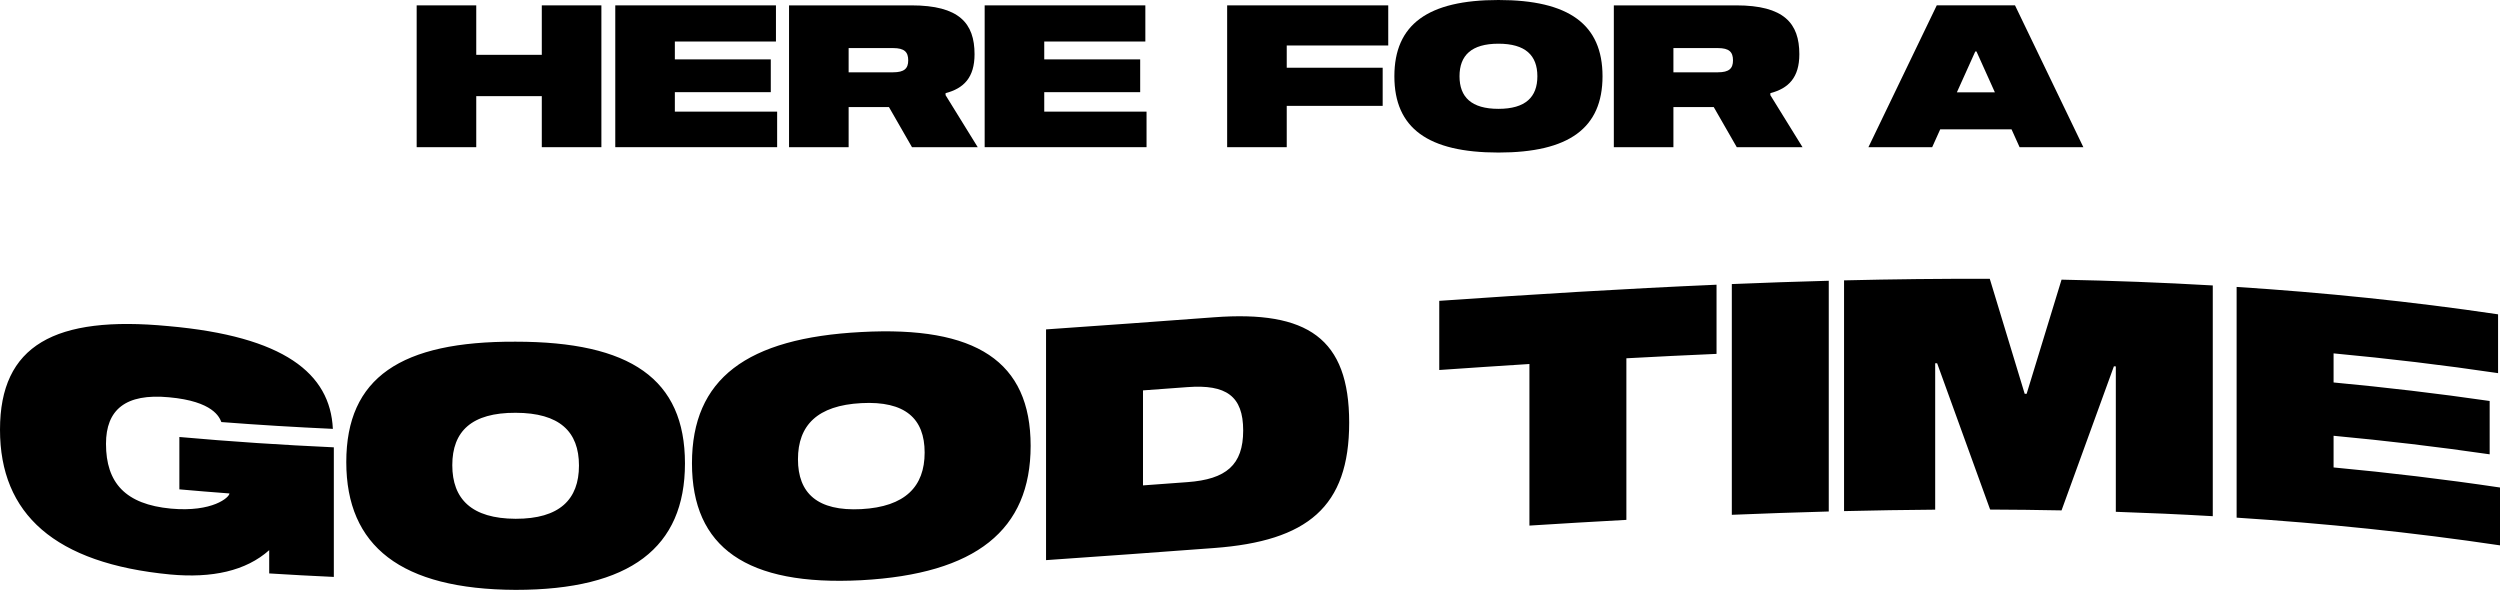 <?xml version="1.0" encoding="UTF-8" standalone="no"?>
<!DOCTYPE svg PUBLIC "-//W3C//DTD SVG 1.1//EN" "http://www.w3.org/Graphics/SVG/1.1/DTD/svg11.dtd">
<svg width="100%" height="100%" viewBox="0 0 216 51" version="1.1" xmlns="http://www.w3.org/2000/svg" xmlns:xlink="http://www.w3.org/1999/xlink" xml:space="preserve" xmlns:serif="http://www.serif.com/" style="fill-rule:evenodd;clip-rule:evenodd;stroke-linejoin:round;stroke-miterlimit:2;">
    <g id="Layer-1" serif:id="Layer 1" transform="matrix(1,0,0,1,-72,-154.517)">
        <g transform="matrix(1,0,0,1,247.101,195.53)">
            <path d="M0,-6.986C-0.055,-6.987 -0.111,-6.988 -0.167,-6.988C-1.173,-10.303 -2.178,-13.615 -3.184,-16.923C-7.381,-16.939 -11.578,-16.89 -15.775,-16.789L-15.775,3.147C-13.15,3.084 -10.526,3.041 -7.901,3.022L-7.901,-9.627C-7.846,-9.627 -7.79,-9.628 -7.733,-9.628C-6.207,-5.423 -4.681,-1.209 -3.154,3.013C-1.098,3.021 0.959,3.044 3.016,3.085C4.523,-1.074 6.031,-5.223 7.539,-9.363L7.706,-9.357L7.706,3.207C10.498,3.299 13.291,3.424 16.083,3.586L16.083,-16.35C11.728,-16.603 7.372,-16.765 3.016,-16.851C2.011,-13.567 1.006,-10.278 0,-6.986M26.52,-3.362C31.015,-2.942 35.51,-2.413 40.006,-1.76L40.006,-6.368C35.51,-7.02 31.015,-7.548 26.52,-7.968L26.52,-10.481C31.257,-10.039 35.994,-9.476 40.732,-8.774C40.731,-10.467 40.731,-12.162 40.732,-13.855C33.202,-14.971 25.673,-15.736 18.143,-16.223L18.143,3.712C25.729,4.203 33.313,4.976 40.899,6.106L40.899,1.108C36.106,0.394 31.313,-0.177 26.52,-0.626L26.52,-3.362ZM-100.684,2.975C-104.48,3.174 -106.158,1.595 -106.157,-1.335C-106.155,-4.268 -104.482,-5.984 -100.684,-6.183C-96.887,-6.385 -95.212,-4.844 -95.212,-1.912C-95.211,1.019 -96.888,2.773 -100.684,2.975M-100.684,-12.326C-110.597,-11.81 -115.314,-8.287 -115.315,-0.988C-115.315,6.288 -110.596,9.634 -100.684,9.118C-90.771,8.578 -86.054,4.782 -86.054,-2.495C-86.056,-9.794 -90.77,-12.865 -100.684,-12.326M-25.472,3.466C-22.68,3.351 -19.888,3.254 -17.096,3.18L-17.096,-16.756C-19.888,-16.681 -22.68,-16.585 -25.472,-16.47L-25.472,3.466ZM-72.493,0.642C-73.777,0.737 -75.062,0.831 -76.346,0.925L-76.346,-7.284C-75.062,-7.378 -73.777,-7.472 -72.493,-7.567C-69.171,-7.812 -67.689,-6.806 -67.69,-3.819C-67.689,-0.832 -69.17,0.396 -72.493,0.642M-70.203,-13.6C-75.043,-13.24 -79.883,-12.885 -84.723,-12.553L-84.723,7.382C-79.883,7.051 -75.043,6.696 -70.203,6.336C-62.133,5.735 -58.532,2.79 -58.532,-4.497C-58.532,-11.785 -62.134,-14.202 -70.203,-13.6M-50.749,-9.045C-48.152,-9.225 -45.556,-9.399 -42.959,-9.563L-42.959,4.398C-40.167,4.221 -37.374,4.055 -34.582,3.904L-34.582,-10.057C-31.985,-10.198 -29.389,-10.326 -26.792,-10.438L-26.792,-16.414C-34.778,-16.068 -42.764,-15.574 -50.749,-15.02L-50.749,-9.045ZM-159.604,1.267C-158.162,1.396 -156.72,1.514 -155.277,1.621C-155.278,1.952 -156.728,3.258 -160.33,2.932C-164.265,2.564 -165.944,0.705 -165.943,-2.668C-165.942,-5.604 -164.268,-7.043 -160.498,-6.688C-156.673,-6.343 -156.142,-4.957 -155.975,-4.547C-152.764,-4.299 -149.553,-4.106 -146.342,-3.959C-146.565,-8.75 -150.557,-11.953 -160.554,-12.837C-170.383,-13.776 -175.101,-11.18 -175.101,-3.89C-175.102,3.393 -170.382,7.671 -160.387,8.623C-156.784,8.954 -153.854,8.32 -151.842,6.52L-151.842,8.531C-149.98,8.648 -148.119,8.748 -146.258,8.833L-146.258,-2.364C-150.707,-2.566 -155.155,-2.859 -159.604,-3.257L-159.604,1.267ZM-130.551,3.81C-134.348,3.796 -136.023,2.108 -136.023,-0.821C-136.023,-3.756 -134.347,-5.362 -130.551,-5.348C-126.754,-5.341 -125.078,-3.724 -125.078,-0.79C-125.077,2.139 -126.754,3.817 -130.551,3.81M-130.551,-11.491C-140.462,-11.536 -145.183,-8.396 -145.182,-1.088C-145.18,6.179 -140.463,9.909 -130.551,9.952C-120.639,9.953 -115.921,6.296 -115.92,-0.97C-115.919,-8.279 -120.639,-11.49 -130.551,-11.491" style="fill:currentColor;fill-rule:nonzero;"/>
        </g>
        <g transform="matrix(1,0,0,1,123.96,167.234)">
            <path d="M0,-12.253L0,0L-5.149,0L-5.149,-4.41L-10.812,-4.41L-10.812,0L-15.96,0L-15.96,-12.253L-10.812,-12.253L-10.812,-7.98L-5.149,-7.98L-5.149,-12.253L0,-12.253Z" style="fill:currentColor;fill-rule:nonzero;"/>
        </g>
        <g transform="matrix(1,0,0,1,130.307,162.566)">
            <path d="M0,-2.918L8.289,-2.918L8.289,-0.086L0,-0.086L0,1.596L8.838,1.596L8.838,4.667L-5.147,4.667L-5.147,-7.585L8.735,-7.585L8.735,-4.462L0,-4.462L0,-2.918Z" style="fill:currentColor;fill-rule:nonzero;"/>
        </g>
        <g transform="matrix(1,0,0,1,150.47,162.481)">
            <path d="M0,-2.747C0,-3.468 -0.326,-3.81 -1.305,-3.81L-5.148,-3.81L-5.148,-1.717L-1.305,-1.717C-0.343,-1.717 0,-2.043 0,-2.747M6.006,4.753L0.326,4.753L-1.665,1.286L-5.148,1.286L-5.148,4.753L-10.297,4.753L-10.297,-7.5L0.274,-7.5C4.41,-7.5 5.731,-5.956 5.731,-3.279C5.731,-1.271 4.805,-0.327 3.227,0.085L3.227,0.256L6.006,4.753Z" style="fill:currentColor;fill-rule:nonzero;"/>
        </g>
        <g transform="matrix(1,0,0,1,162.223,162.566)">
            <path d="M0,-2.918L8.289,-2.918L8.289,-0.086L0,-0.086L0,1.596L8.838,1.596L8.838,4.667L-5.148,4.667L-5.148,-7.585L8.735,-7.585L8.735,-4.462L0,-4.462L0,-2.918Z" style="fill:currentColor;fill-rule:nonzero;"/>
        </g>
        <g transform="matrix(1,0,0,1,183.174,163.768)">
            <path d="M0,-5.321L0,-3.399L8.289,-3.399L8.289,-0.104L0,-0.104L0,3.466L-5.148,3.466L-5.148,-8.787L8.77,-8.787L8.77,-5.321L0,-5.321Z" style="fill:currentColor;fill-rule:nonzero;"/>
        </g>
        <g transform="matrix(1,0,0,1,204.829,161.107)">
            <path d="M0,0C0,-1.802 -1.029,-2.814 -3.363,-2.814C-5.697,-2.814 -6.727,-1.802 -6.727,0C-6.727,1.802 -5.697,2.814 -3.363,2.814C-1.029,2.814 0,1.802 0,0M5.629,0C5.629,4.479 2.729,6.59 -3.363,6.59C-9.456,6.59 -12.355,4.479 -12.355,0C-12.355,-4.479 -9.456,-6.59 -3.363,-6.59C2.729,-6.59 5.629,-4.479 5.629,0" style="fill:currentColor;fill-rule:nonzero;"/>
        </g>
        <g transform="matrix(1,0,0,1,221.731,162.481)">
            <path d="M0,-2.747C0,-3.468 -0.326,-3.81 -1.304,-3.81L-5.148,-3.81L-5.148,-1.717L-1.304,-1.717C-0.343,-1.717 0,-2.043 0,-2.747M6.007,4.753L0.326,4.753L-1.664,1.286L-5.148,1.286L-5.148,4.753L-10.296,4.753L-10.296,-7.5L0.274,-7.5C4.41,-7.5 5.732,-5.956 5.732,-3.279C5.732,-1.271 4.806,-0.327 3.227,0.085L3.227,0.256L6.007,4.753Z" style="fill:currentColor;fill-rule:nonzero;"/>
        </g>
        <g transform="matrix(1,0,0,1,244.359,159.716)">
            <path d="M0,2.781L-1.592,-0.754L-1.694,-0.754L-3.286,2.781L0,2.781ZM1.437,5.973L-4.723,5.973L-5.418,7.517L-10.927,7.517L-5.023,-4.736L1.738,-4.736L7.642,7.517L2.133,7.517L1.437,5.973Z" style="fill:currentColor;fill-rule:nonzero;"/>
        </g>
    </g>
</svg>
